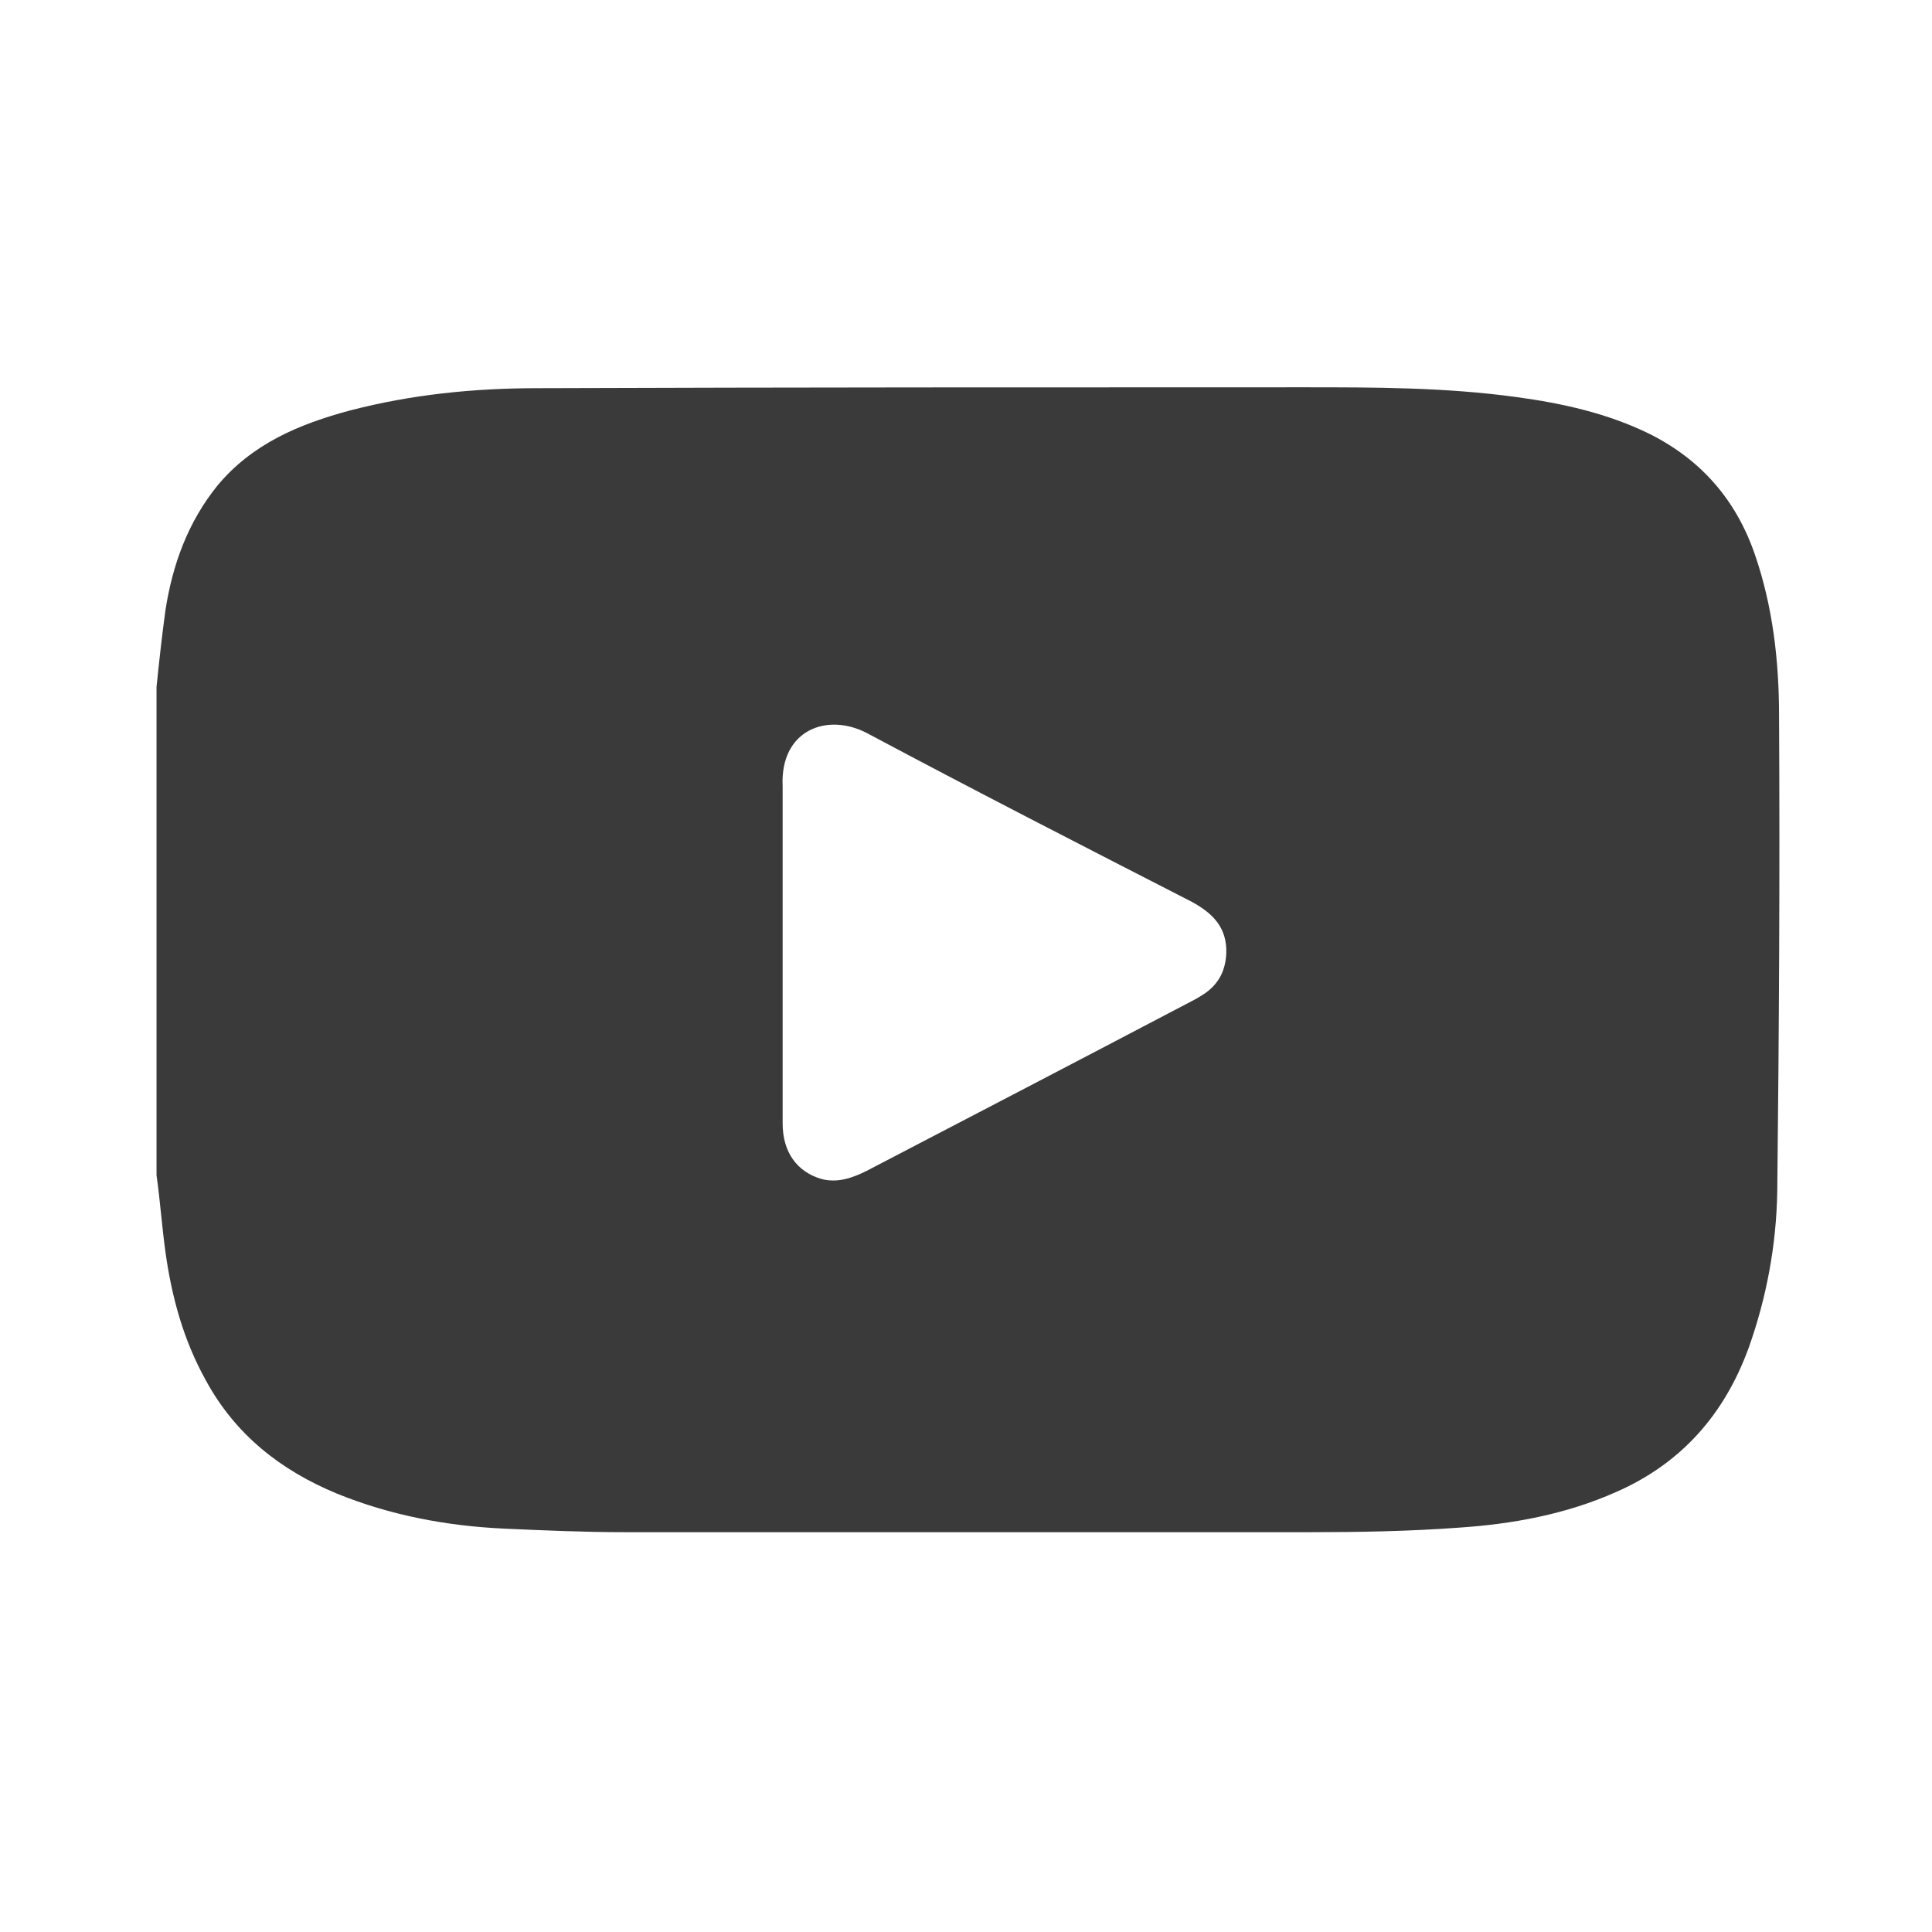<?xml version="1.0" encoding="utf-8"?>
<!-- Generator: Adobe Illustrator 27.2.0, SVG Export Plug-In . SVG Version: 6.00 Build 0)  -->
<svg version="1.1" id="Layer_1" xmlns="http://www.w3.org/2000/svg" xmlns:xlink="http://www.w3.org/1999/xlink" x="0px" y="0px"
	 viewBox="0 0 216 216" style="enable-background:new 0 0 216 216;" xml:space="preserve">
<style type="text/css">
	.st0{fill:#3A3A3A;}
</style>
<g>
	<path class="st0" d="M17.5,131.4c0-18.2,0-36.4,0-54.6c0.3-2.9,0.6-5.7,1-8.6c0.8-5.1,2.5-9.8,5.8-13.9c3.9-4.7,9.2-6.9,14.8-8.4
		c6.9-1.8,13.9-2.5,21-2.5c28.5-0.1,57.1-0.1,85.6-0.1c8,0,15.9,0,23.9,1.1c5.1,0.7,10.1,1.8,14.8,4.1c5.8,2.9,9.7,7.4,11.8,13.5
		c2,5.8,2.7,11.9,2.7,18c0.1,17.7,0,35.4-0.2,53.2c-0.1,6-1.2,11.9-3.2,17.5c-2.7,7.4-7.5,12.9-14.8,16.1c-5.6,2.5-11.6,3.6-17.7,4
		c-5.5,0.4-11,0.5-16.5,0.5c-25.6,0-51.2,0-76.7,0c-4.5,0-9-0.2-13.5-0.4c-6.4-0.3-12.7-1.5-18.6-3.9c-6.3-2.6-11.4-6.6-14.7-12.7
		c-2.5-4.5-3.8-9.3-4.5-14.3C18.1,137.1,17.9,134.2,17.5,131.4z M87.5,106.5c0,1.5,0,3,0,4.4c0,4.9,0,9.8,0,14.7
		c0,3.2,1.6,5.4,4.3,6.2c1.8,0.5,3.5-0.1,5.1-0.9c12.1-6.3,24.2-12.6,36.2-18.9c0.6-0.3,1.1-0.6,1.7-1c1.5-1.1,2.2-2.5,2.3-4.4
		c0.1-2.9-1.5-4.5-3.9-5.8C121.1,94.6,109,88.4,97,82c-4.5-2.4-9.8-0.4-9.5,5.9c0,0.3,0,0.6,0,0.9C87.5,94.7,87.5,100.6,87.5,106.5z
		"/>
</g>
</svg>
